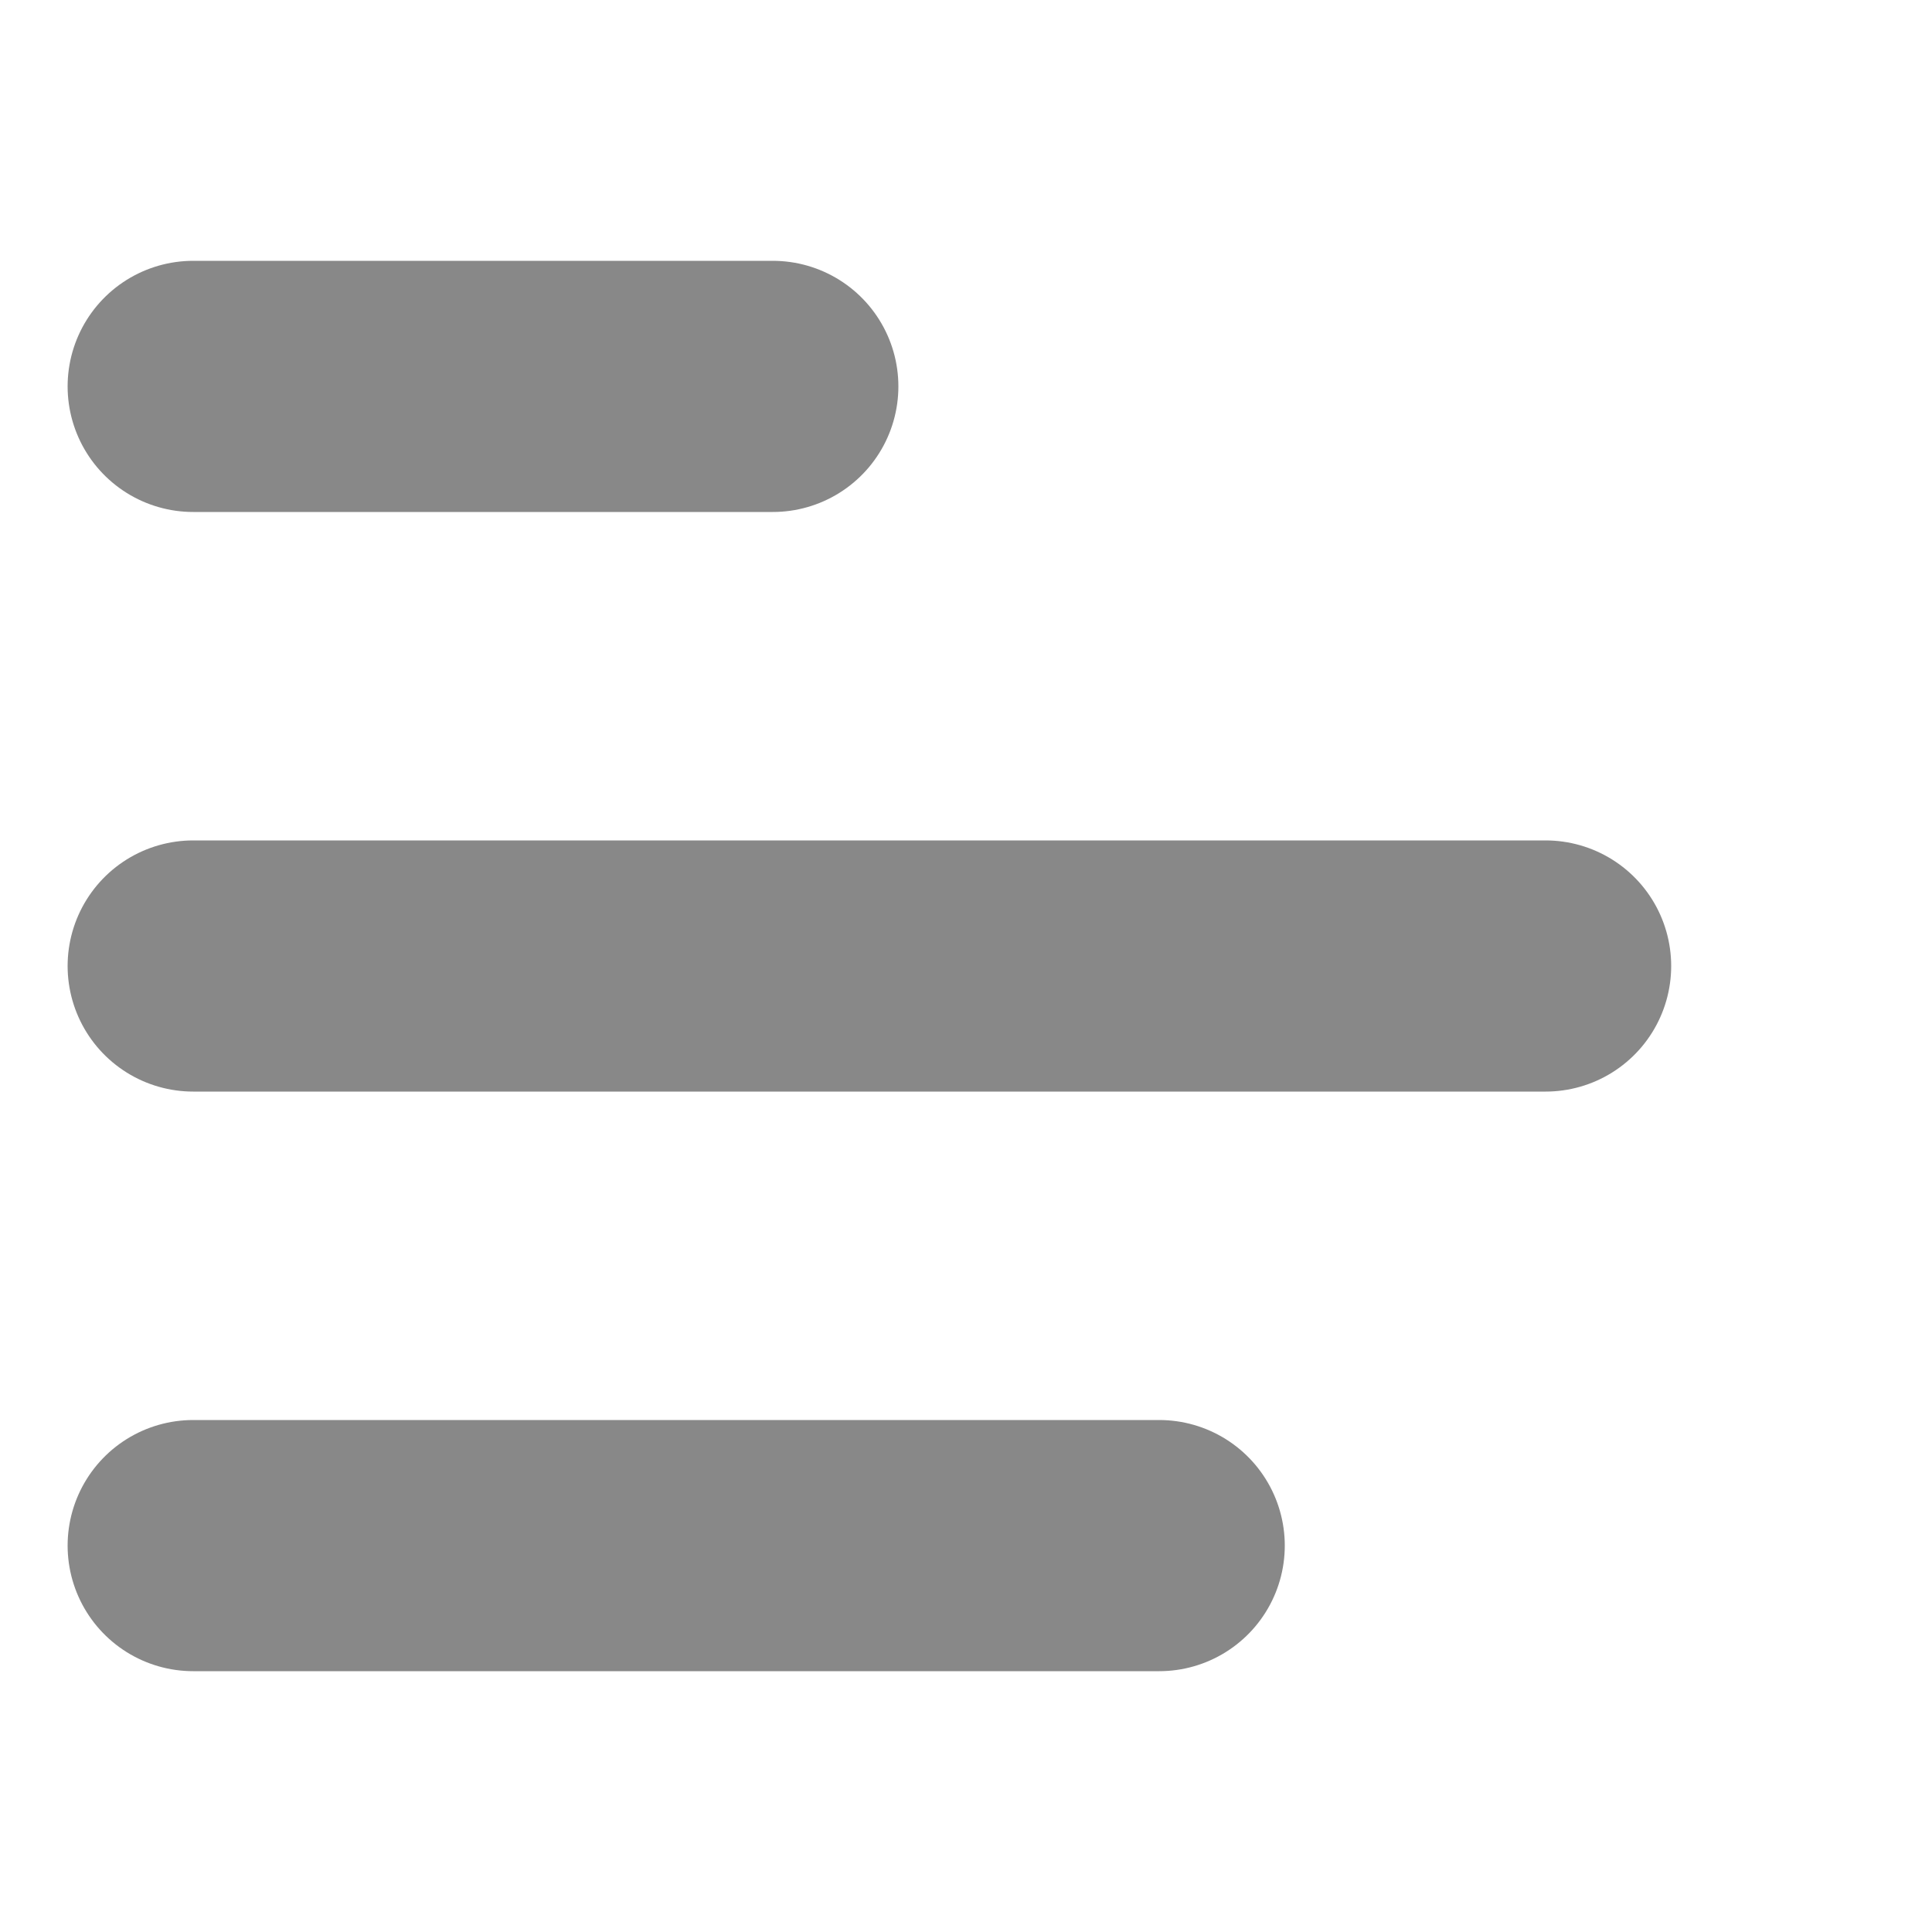 <?xml version="1.0" encoding="utf-8"?>
<svg viewBox="0 0 500 500" xmlns="http://www.w3.org/2000/svg">
  <path style="stroke: #888; fill: none; stroke-linecap: round; stroke-width: 65px;stroke-linejoin: round;" d="M50 100 h150"/>
  <path style="stroke: #888; fill: none; stroke-linecap: round; stroke-width: 65px;stroke-linejoin: round;" d="M50 250 h350"/>
  <path style="stroke: #888; fill: none; stroke-linecap: round; stroke-width: 65px;stroke-linejoin: round;" d="M50 400 h250"/>  
</svg>